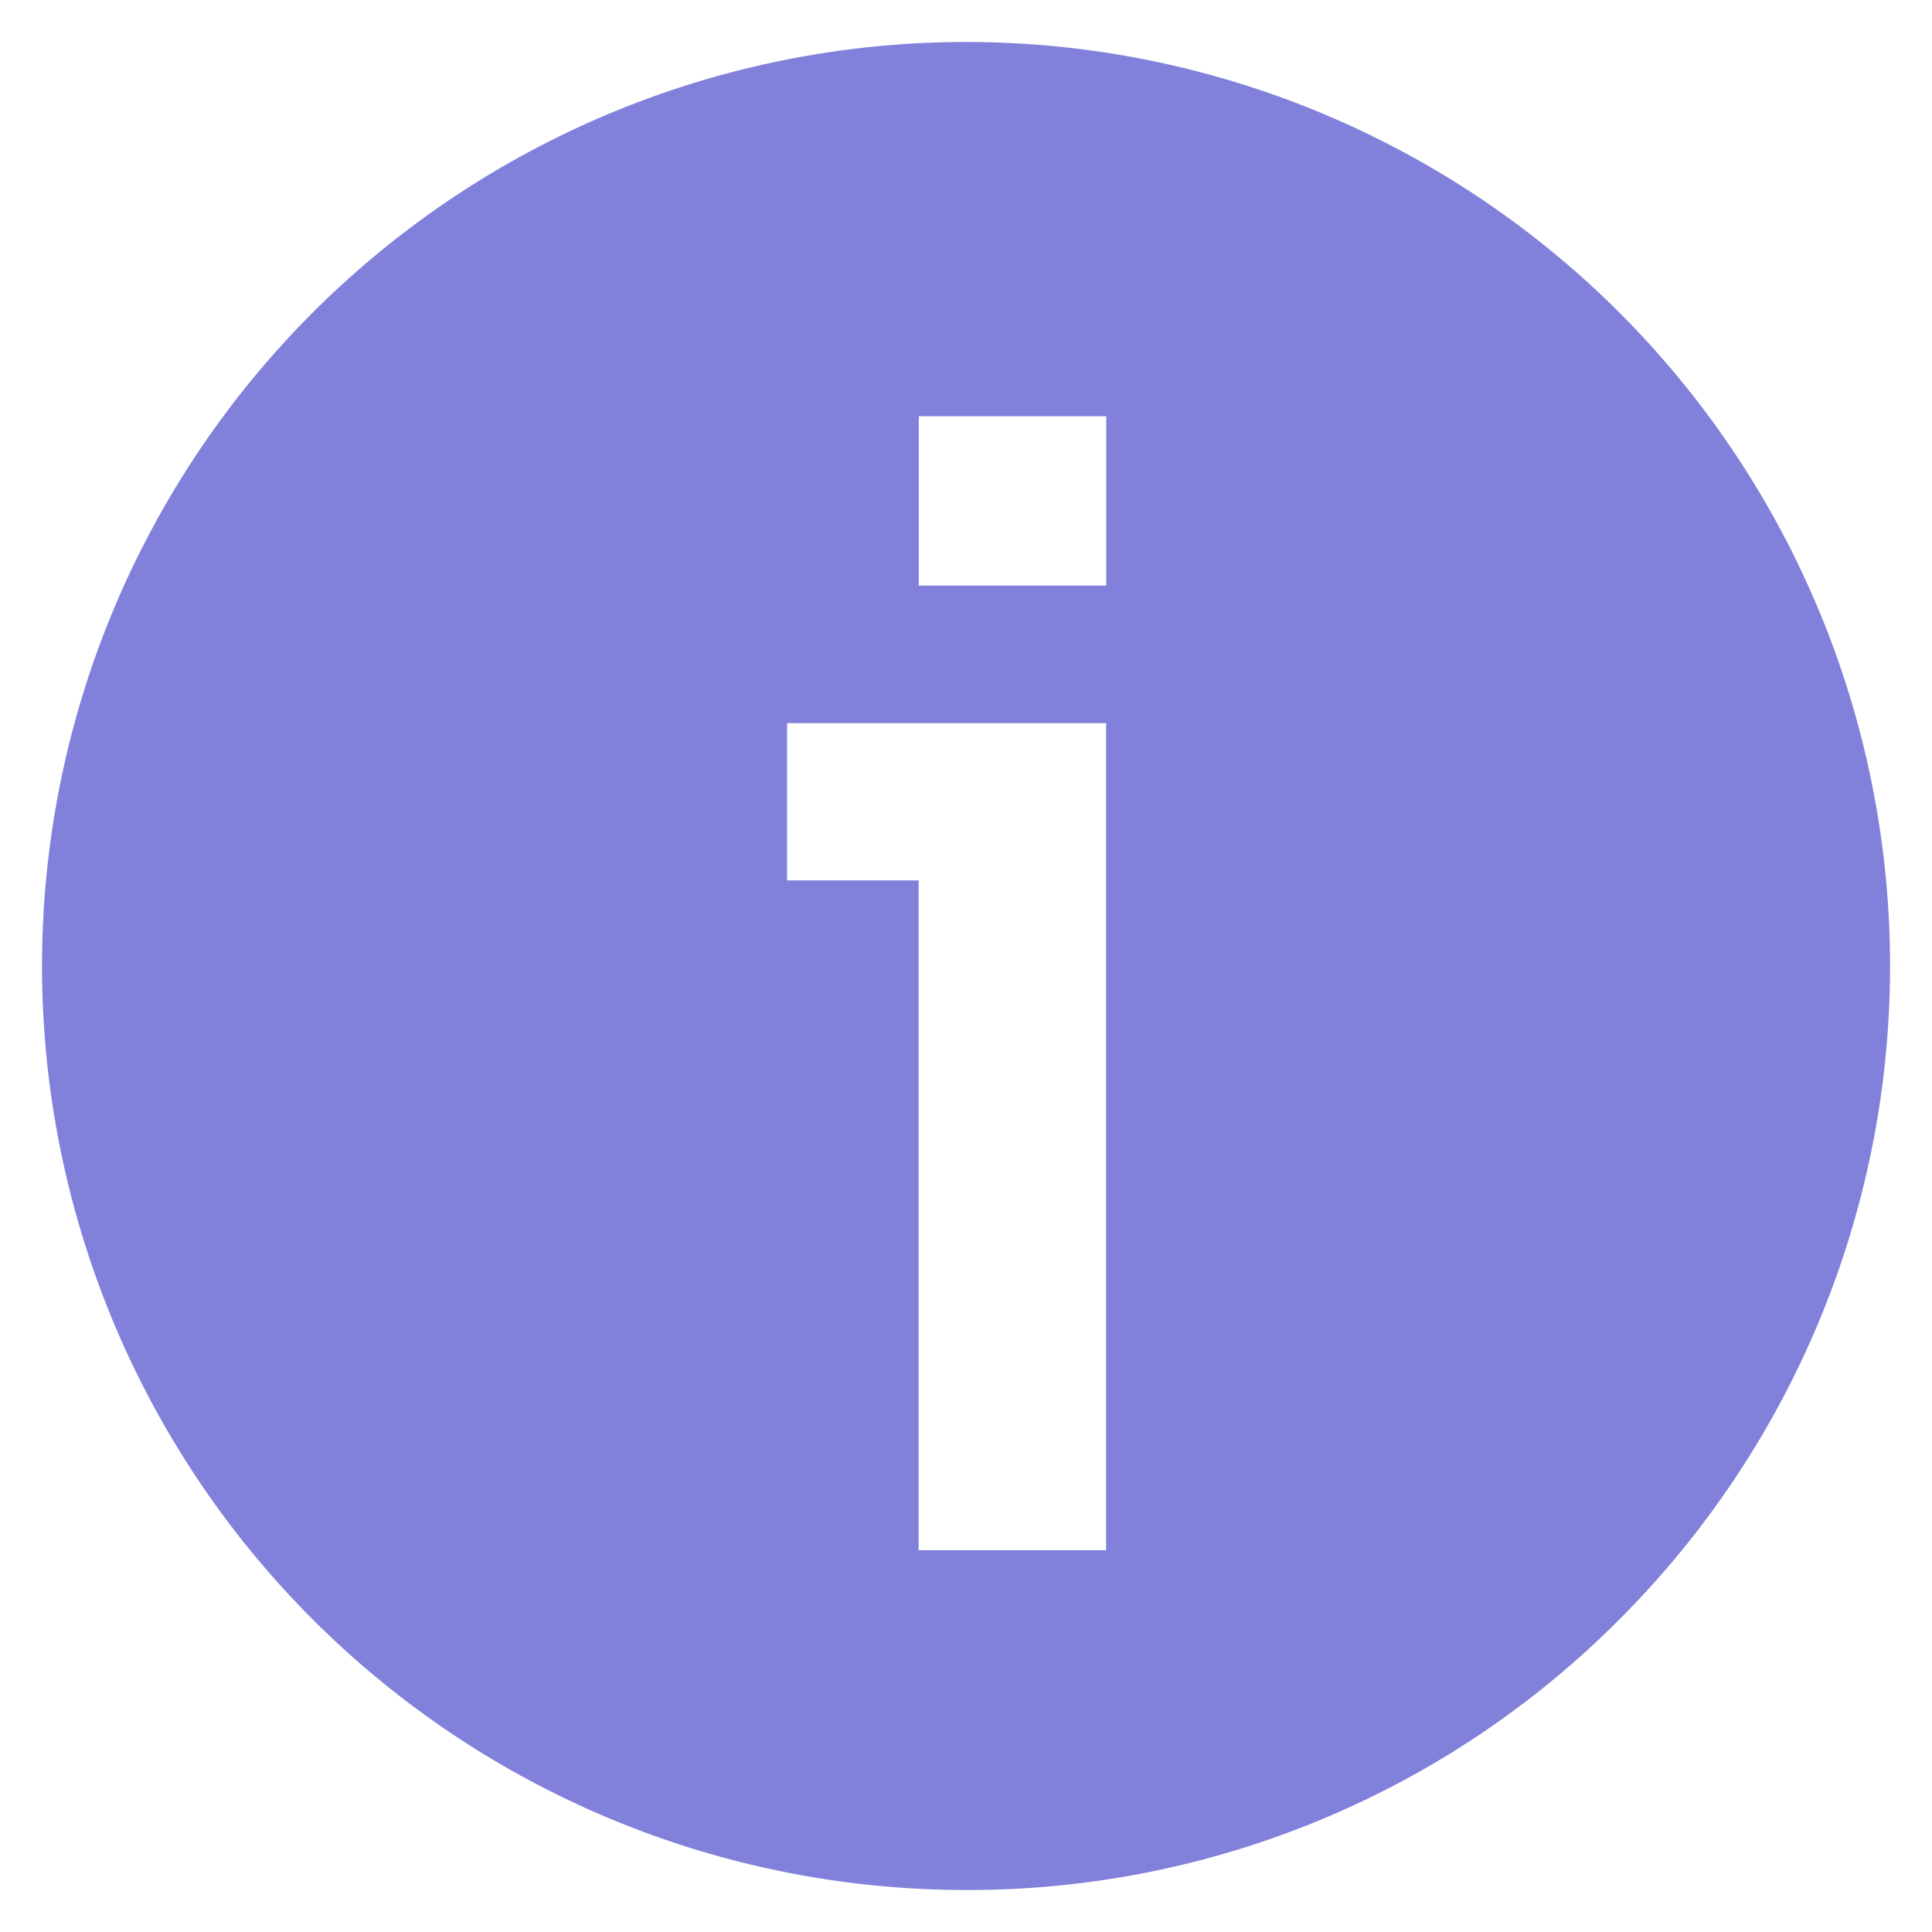 <svg xmlns="http://www.w3.org/2000/svg" width="23" height="23" viewBox="0 0 23 23">
    <g data-name="icon/24x24/Info-circle">
        <path data-name="Subtraction 3" d="M1918 22a11 11 0 0 1-7.779-18.778 11 11 0 1 1 15.557 15.556A10.928 10.928 0 0 1 1918 22zm-2.131-13.891v1.872h1.566v7.974h2.232V8.109zm1.568-3.654v2.016h2.232V4.455z" transform="translate(-1906.499 .5)" style="fill:#8181dc;stroke:transparent;stroke-miterlimit:10"/>
    </g>
</svg>
